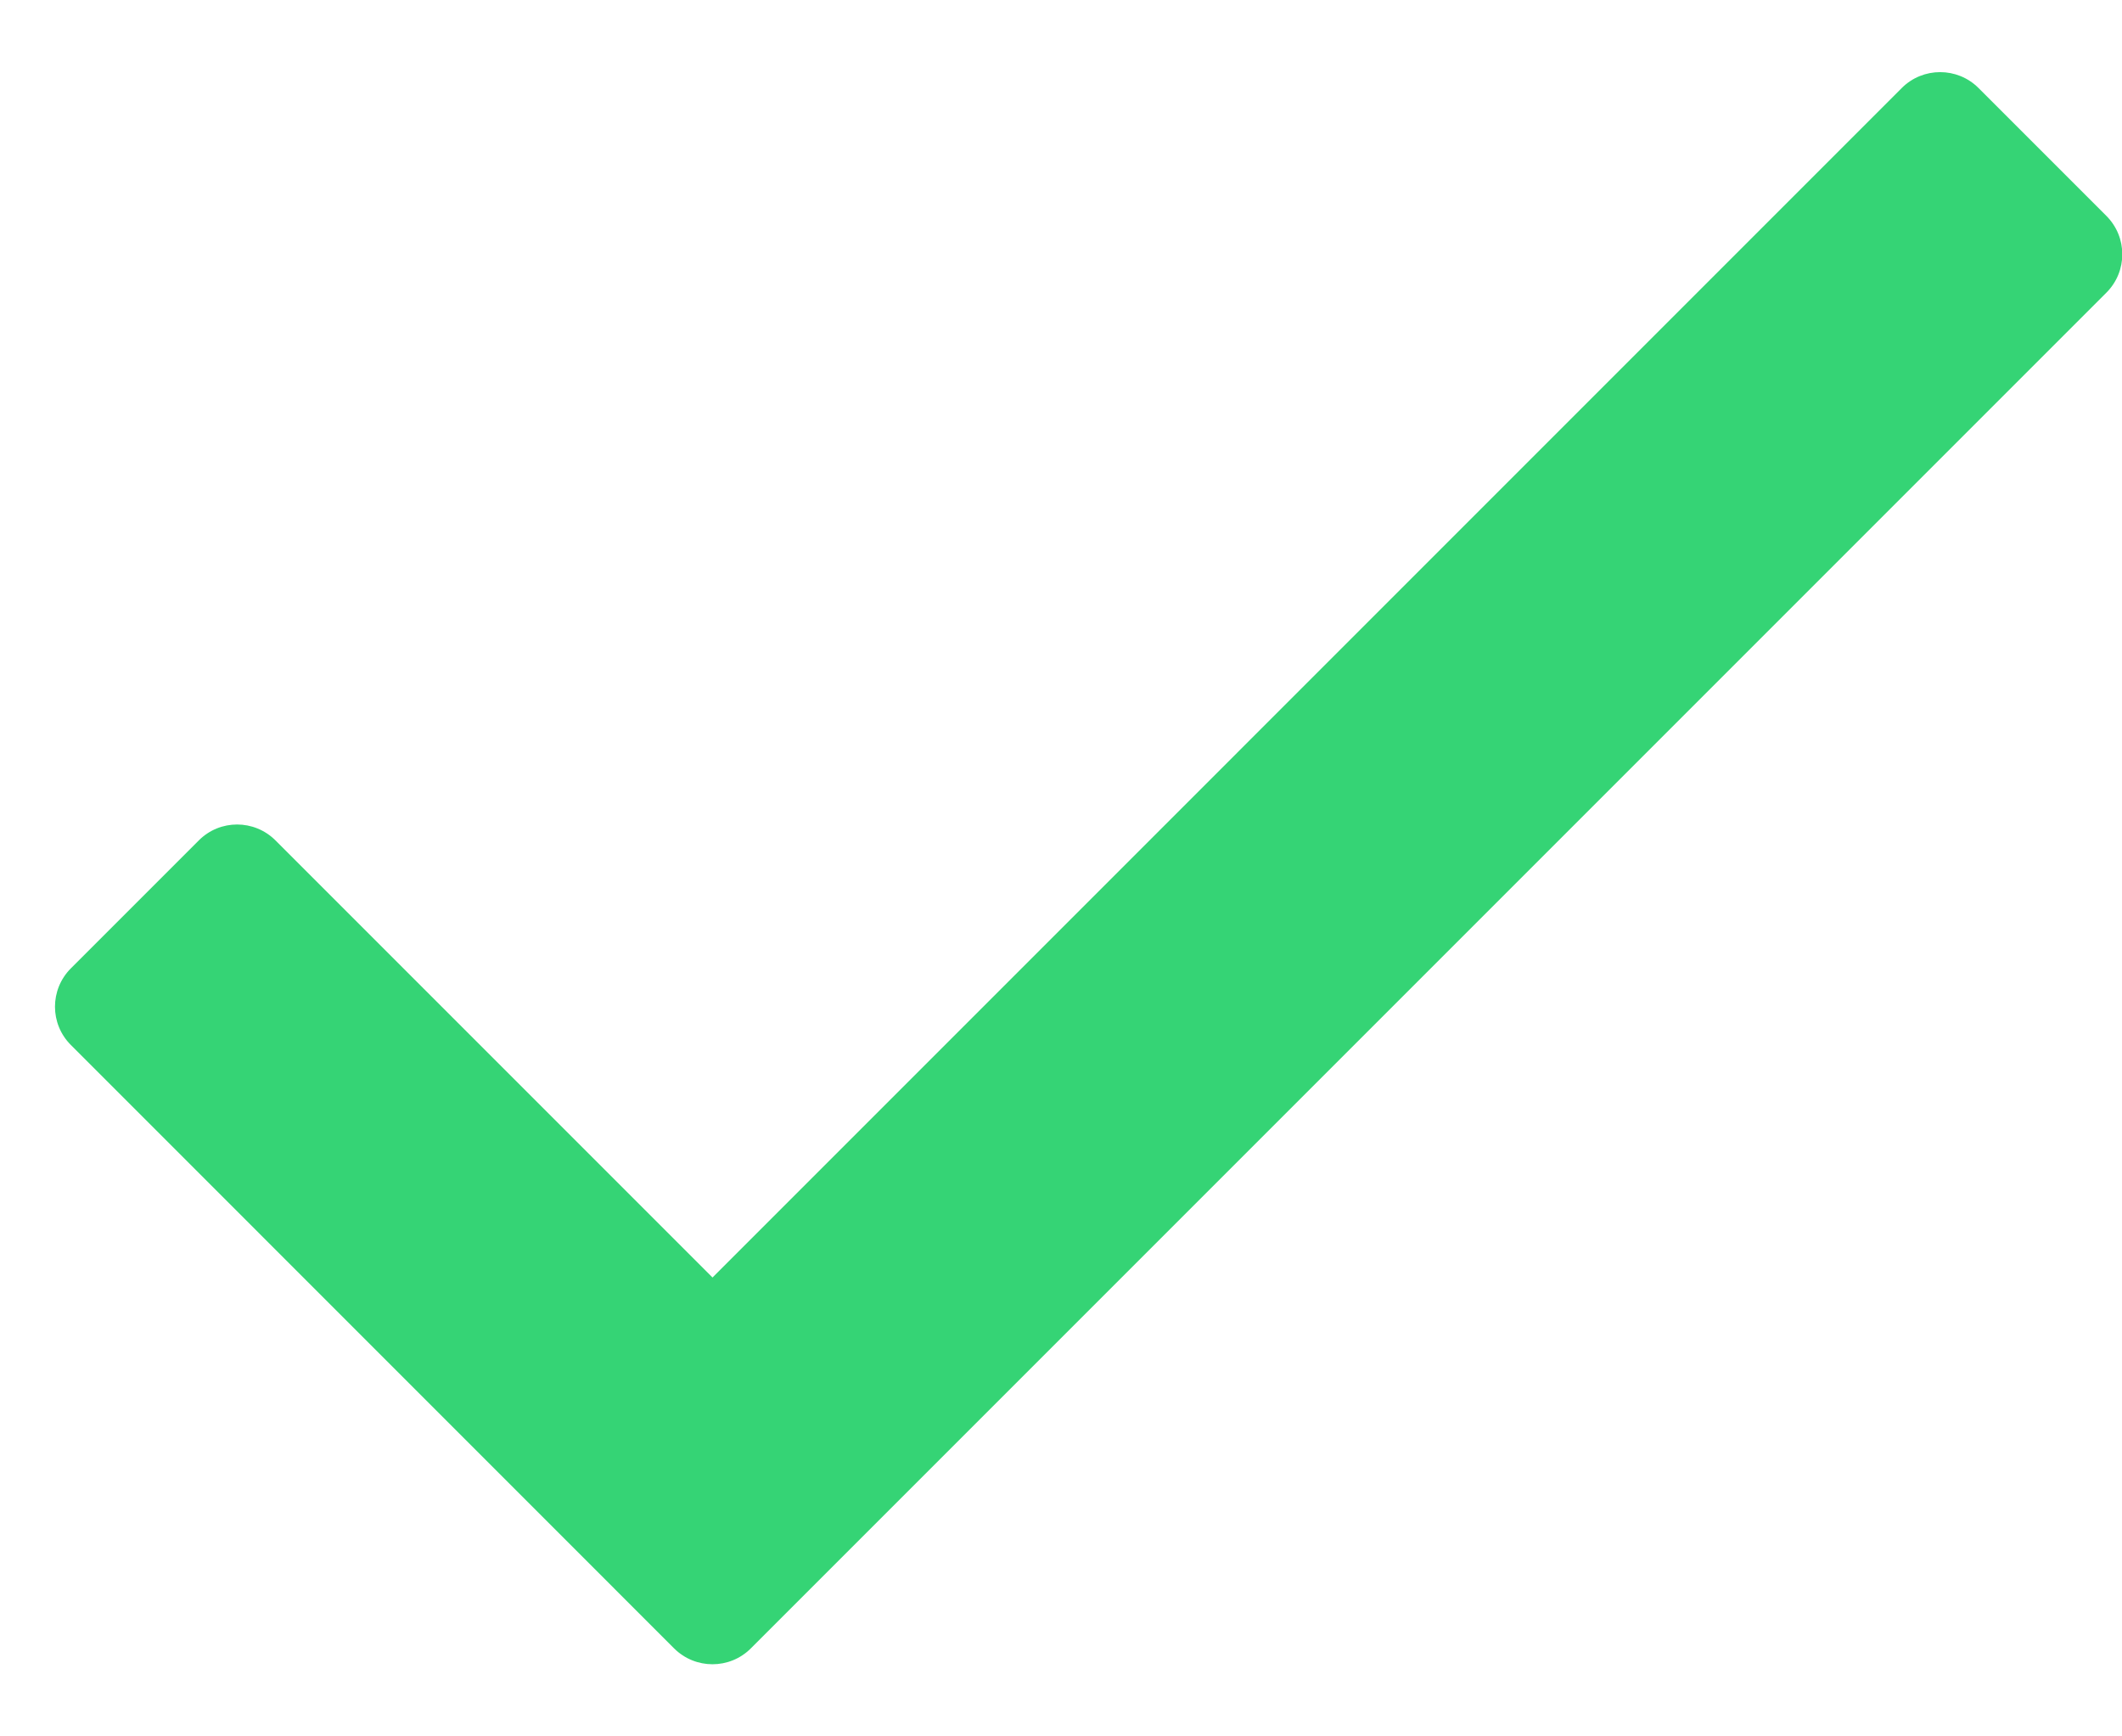 <?xml version="1.0" encoding="UTF-8"?>
<svg width="22px" height="18px" viewBox="0 0 22 18" version="1.1" xmlns="http://www.w3.org/2000/svg" xmlns:xlink="http://www.w3.org/1999/xlink">
    <title>🎨 color-mask</title>
    <g id="Page-1" stroke="none" stroke-width="1" fill="none" fill-rule="evenodd">
        <g id="Mobile_EXPx_PageA_v1" transform="translate(-360, -279)" fill="#35D475">
            <g id="Group-6" transform="translate(16, 260)">
                <path d="M363.717,19.912 L351.387,32.243 L346.856,27.712 C346.636,27.492 346.28,27.492 346.061,27.712 L344.735,29.038 C344.515,29.258 344.515,29.614 344.735,29.833 L350.989,36.088 C351.209,36.307 351.565,36.307 351.784,36.088 L365.838,22.034 C366.058,21.814 366.058,21.458 365.838,21.238 L364.512,19.912 C364.293,19.693 363.936,19.693 363.717,19.912 Z" id="🎨-color-mask"></path>
            </g>
        </g>
    </g>
</svg>